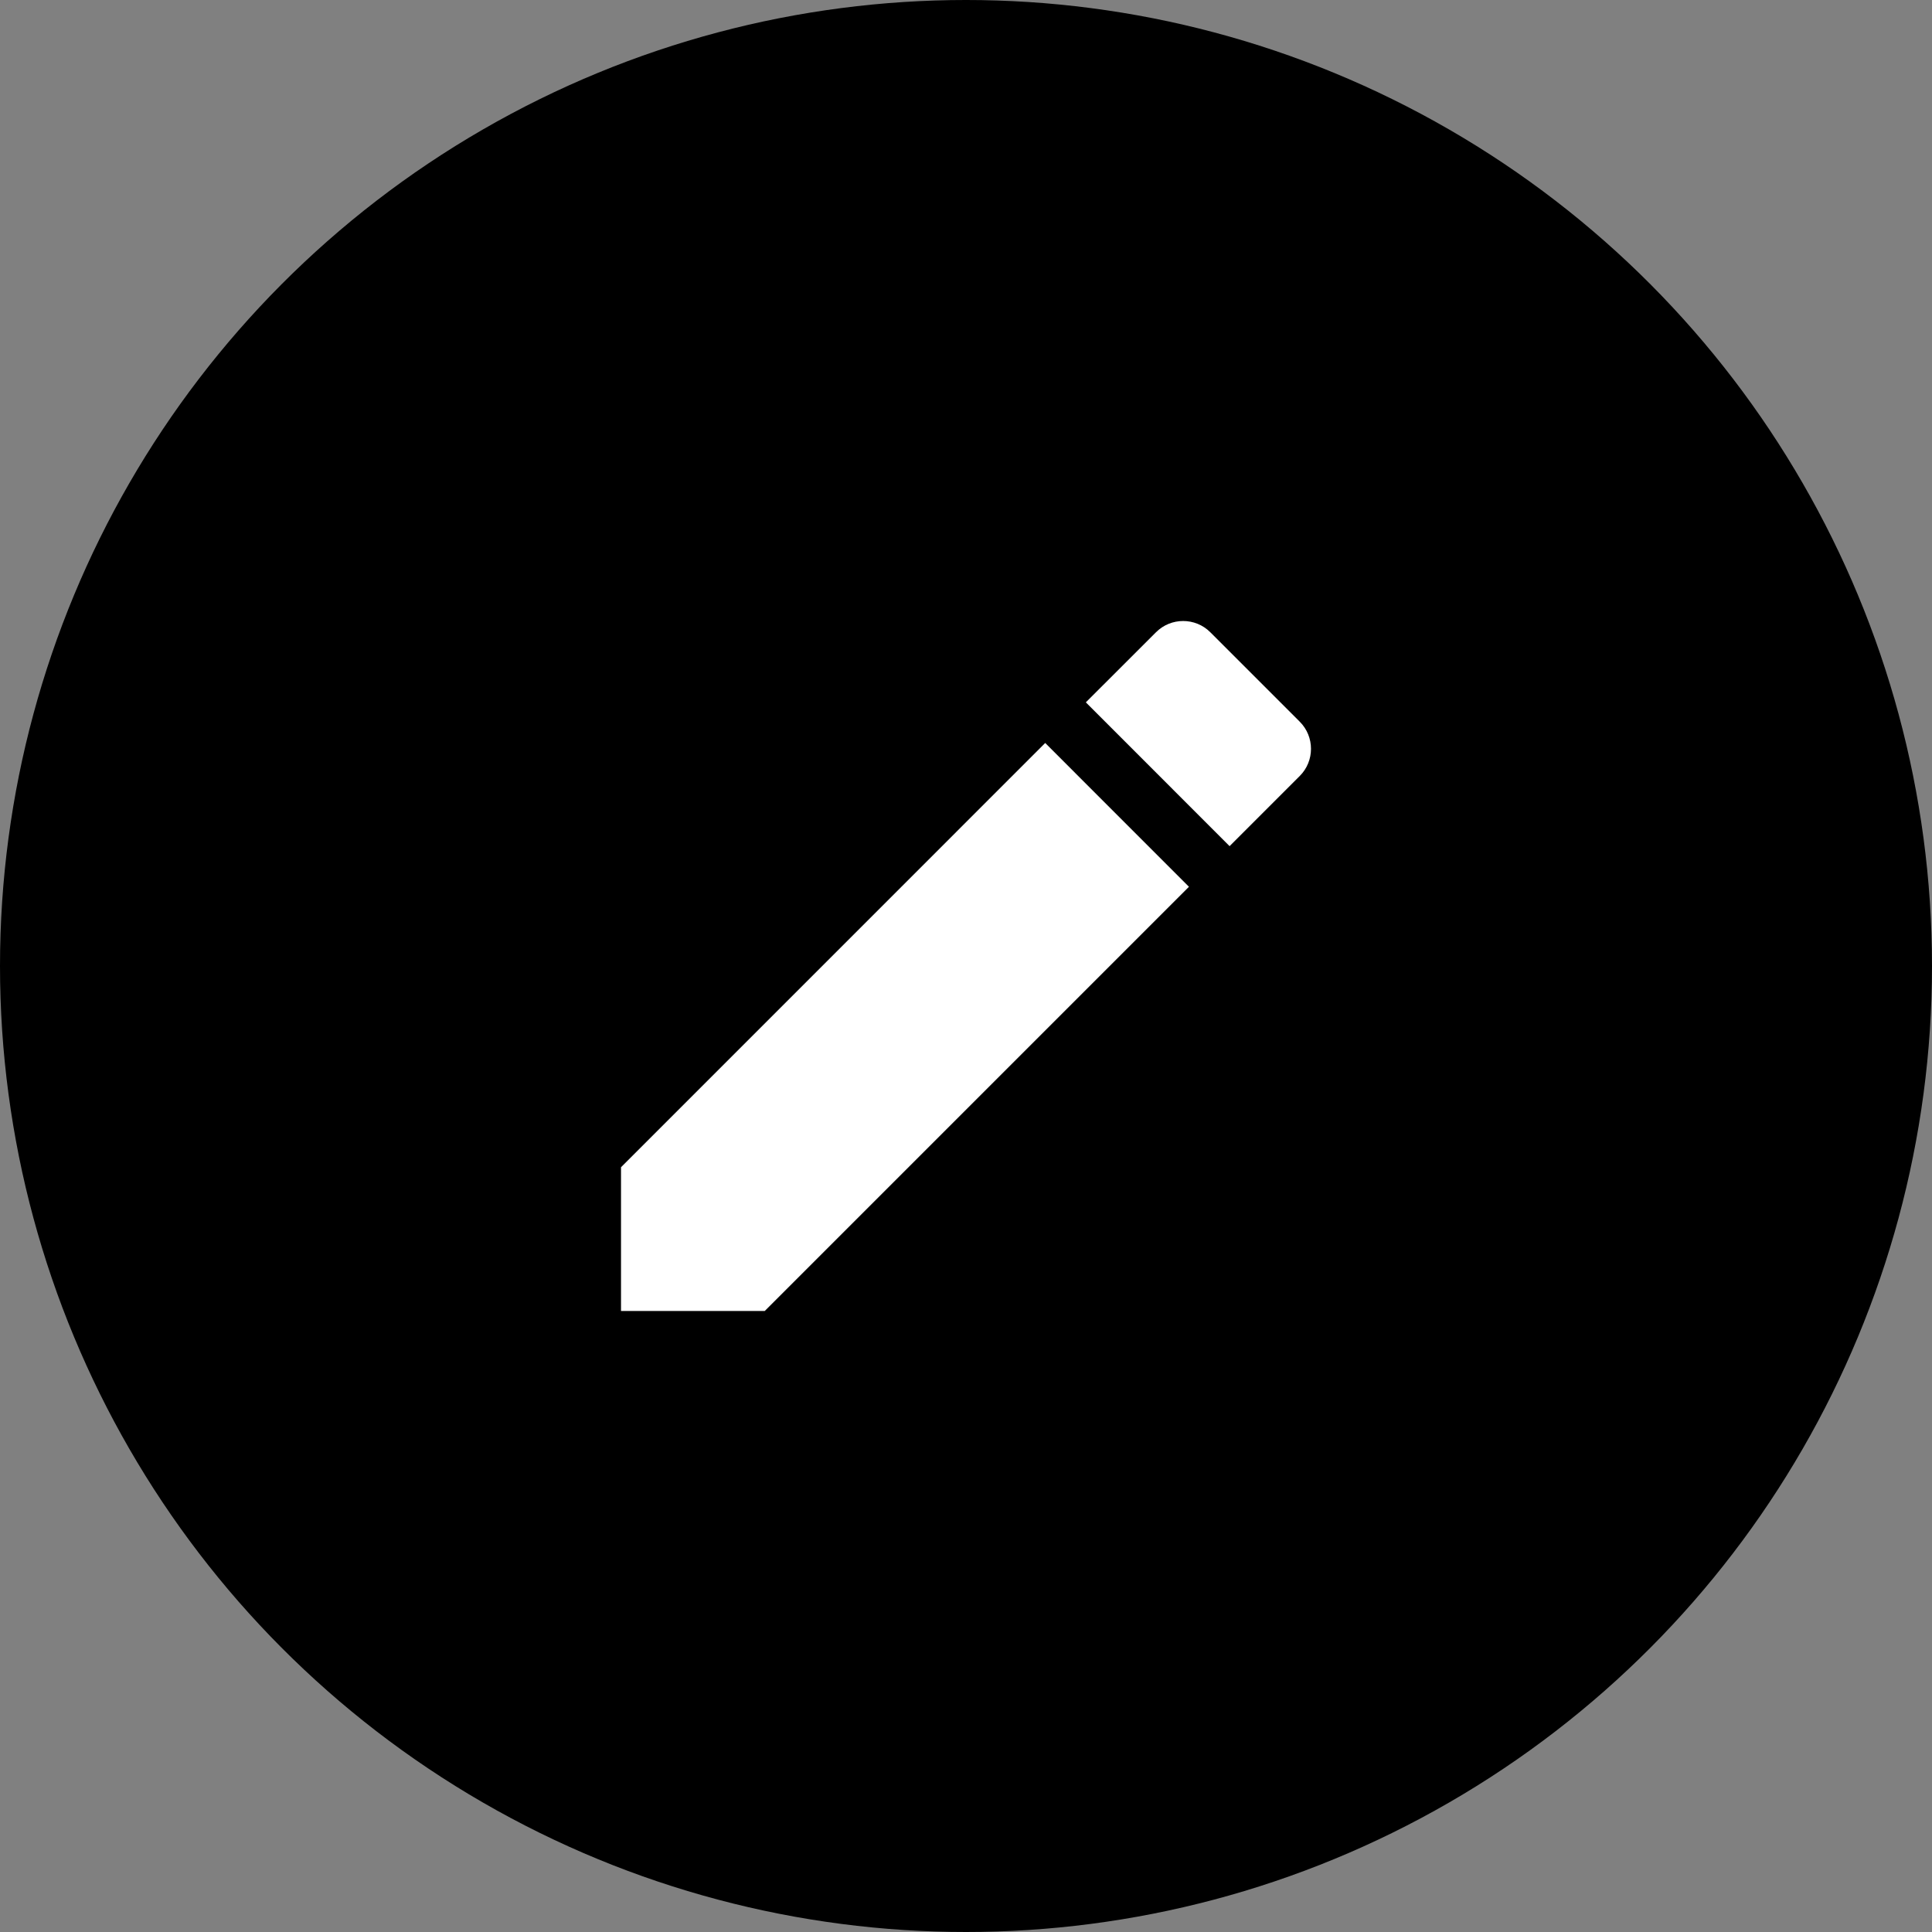 <svg width="30" height="30" viewBox="0 0 30 30" fill="none" xmlns="http://www.w3.org/2000/svg">
<rect x="0" y="0" width="30" height="30" fill="#808080" stroke="none"/>
<circle cx="15" cy="15" r="15" fill="black"/>
<g clip-path="url(#clip0)">
<path d="M9.643 18.125V20.357H11.875L18.462 13.77L16.23 11.537L9.643 18.125Z" fill="white"/>
<path d="M20.183 11.207L18.793 9.817C18.561 9.585 18.183 9.585 17.951 9.817L16.861 10.906L19.093 13.139L20.183 12.049C20.415 11.817 20.415 11.439 20.183 11.207Z" fill="white"/>
</g>
<defs>
<clipPath id="clip0">
<rect width="10.714" height="10.714" fill="white" transform="translate(9.643 9.643)"/>
</clipPath>
</defs>
</svg>
